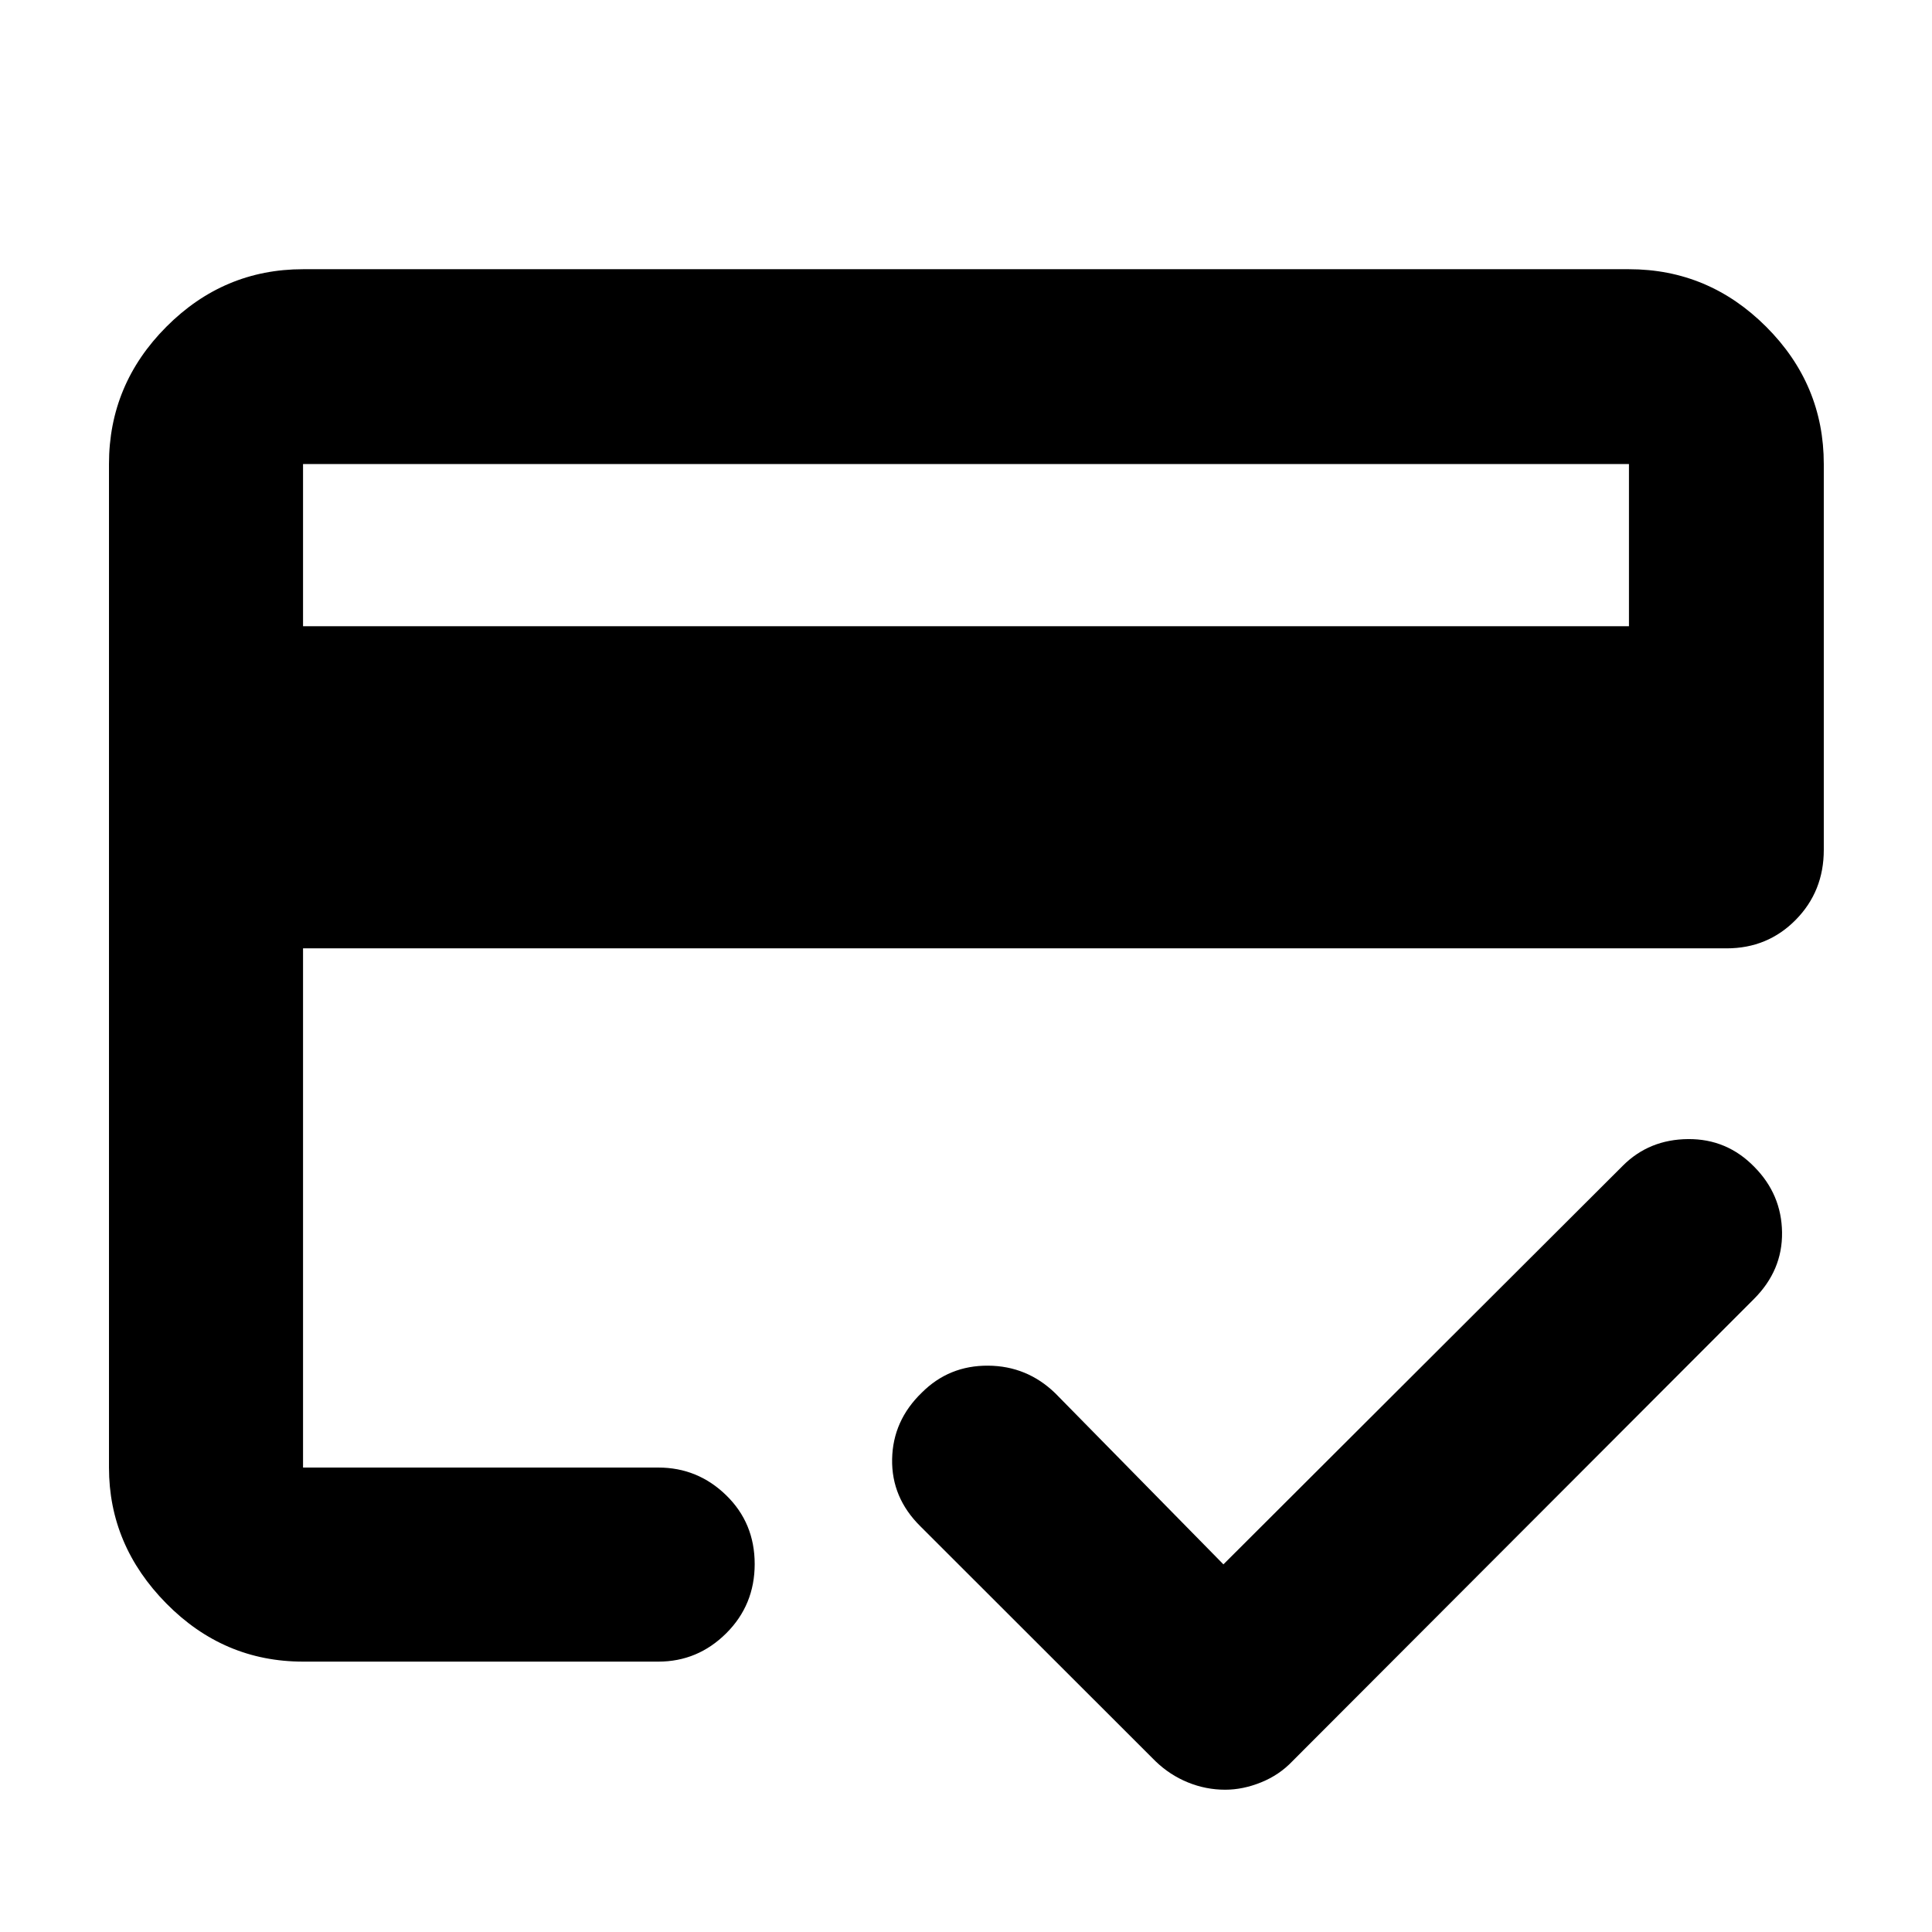 <svg xmlns="http://www.w3.org/2000/svg" height="40" viewBox="0 -960 960 960" width="40"><path d="M150.58-648.84h658.84v-80.58H150.58v80.58Zm-96.43-80.58q0-39.59 28.5-68.2t67.93-28.61h658.84q39.59 0 68.2 28.61t28.61 68.2v191.72q0 20.63-13.96 34.78-13.96 14.15-34.3 14.15H150.58v257.99h176.54q19.59 0 33.74 13.79Q375-203.2 375-182.85q0 20.34-14.14 34.42-14.15 14.08-33.74 14.08H150.58q-39.43 0-67.93-28.89-28.5-28.9-28.5-67.54v-498.64Zm96.43 0v498.64V-347.67v70.66V-729.42ZM608.77-70.7q-9.61 0-18.56-3.66-8.95-3.65-16.06-10.51l-116.8-116.7q-14.42-14.24-14.06-33.41.36-19.17 14.81-33.09 13.48-13.45 32.84-13.34 19.35.12 33.38 13.67l83.59 85.06 198.54-198.16q13.03-12.99 32.34-13.15 19.31-.17 32.94 13.82 13.51 13.65 13.76 32.53.25 18.89-13.97 33.1L642.19-84.87q-6.51 6.86-15.55 10.51-9.04 3.66-17.87 3.66Z"/></svg>
